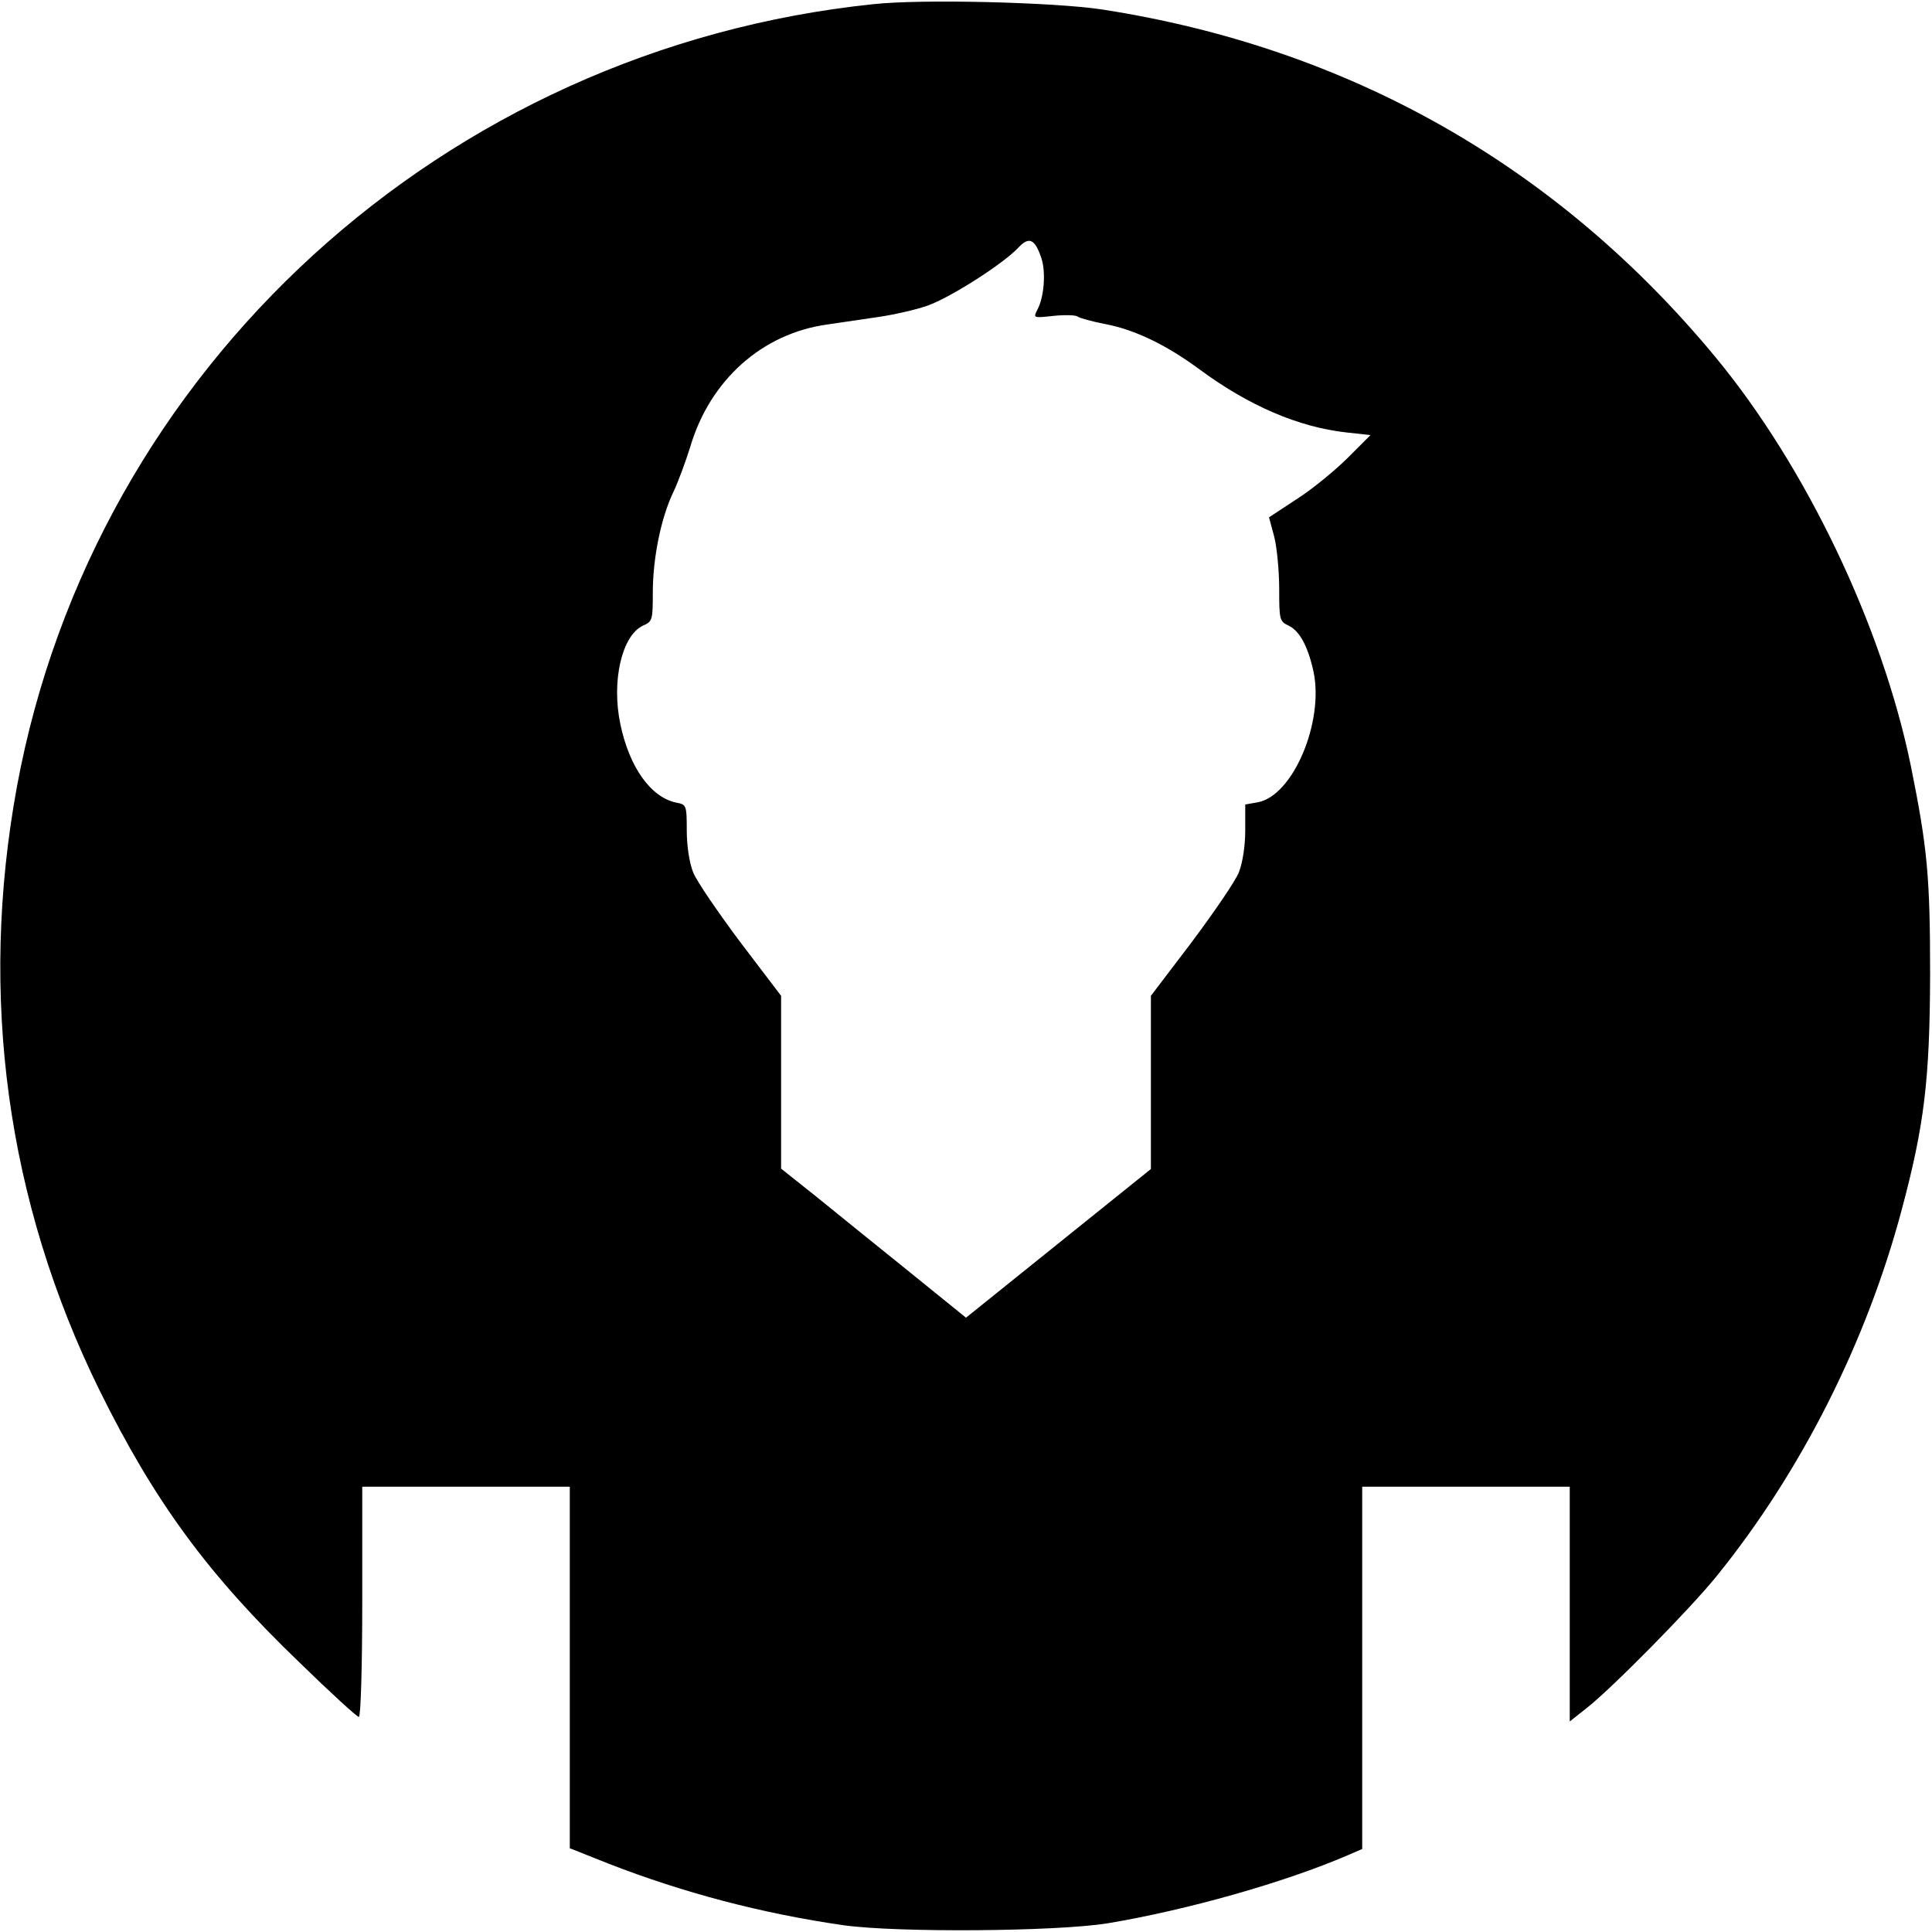 <?xml version="1.0" standalone="no"?>
<!DOCTYPE svg PUBLIC "-//W3C//DTD SVG 20010904//EN"
 "http://www.w3.org/TR/2001/REC-SVG-20010904/DTD/svg10.dtd">
<svg version="1.0" xmlns="http://www.w3.org/2000/svg"
 width="512pt" height="512pt" viewBox="0 0 512 512"
 preserveAspectRatio="xMidYMid meet">

<g transform="translate(0,512) scale(0.1,-0.1)"
fill="#000000" stroke="none">
<path d="M2315 5109 c-1138 -118 -2065 -964 -2270 -2073 -102 -555 -27 -1101
219 -1601 146 -295 287 -488 532 -723 80 -78 150 -142 155 -142 5 0 9 132 9
305 l0 305 275 0 275 0 0 -479 0 -479 103 -41 c198 -77 406 -132 622 -163 141
-20 563 -17 700 5 210 35 469 108 638 181 l37 16 0 480 0 480 275 0 275 0 0
-311 0 -311 43 34 c67 52 277 265 347 352 224 277 397 621 490 971 60 224 74
345 75 620 0 262 -7 337 -51 555 -76 371 -278 794 -519 1085 -420 507 -972
819 -1625 920 -126 19 -477 28 -605 14z m445 -674 c12 -37 7 -103 -11 -136
-11 -22 -11 -22 44 -16 30 3 59 2 63 -2 5 -4 38 -13 74 -20 78 -15 161 -55
249 -120 130 -96 262 -153 389 -167 l64 -7 -59 -59 c-32 -32 -92 -82 -134
-109 l-76 -50 14 -52 c7 -28 13 -90 13 -138 0 -81 1 -86 25 -97 29 -14 51 -54
66 -122 28 -133 -54 -328 -147 -346 l-34 -6 0 -69 c0 -41 -7 -86 -17 -111 -9
-23 -66 -106 -125 -185 l-108 -142 0 -229 0 -230 -245 -197 -245 -197 -152
123 c-84 68 -195 157 -245 198 l-93 74 0 229 0 229 -108 142 c-59 79 -116 162
-125 185 -10 25 -17 70 -17 111 0 67 -1 69 -28 74 -67 14 -124 93 -148 208
-24 114 4 235 60 261 25 11 26 15 26 87 0 93 22 199 54 266 13 27 33 82 45
120 52 177 190 301 363 325 35 5 96 14 136 20 41 6 99 19 130 30 60 21 201
111 241 154 28 30 44 23 61 -29z"/>
</g>
</svg>

